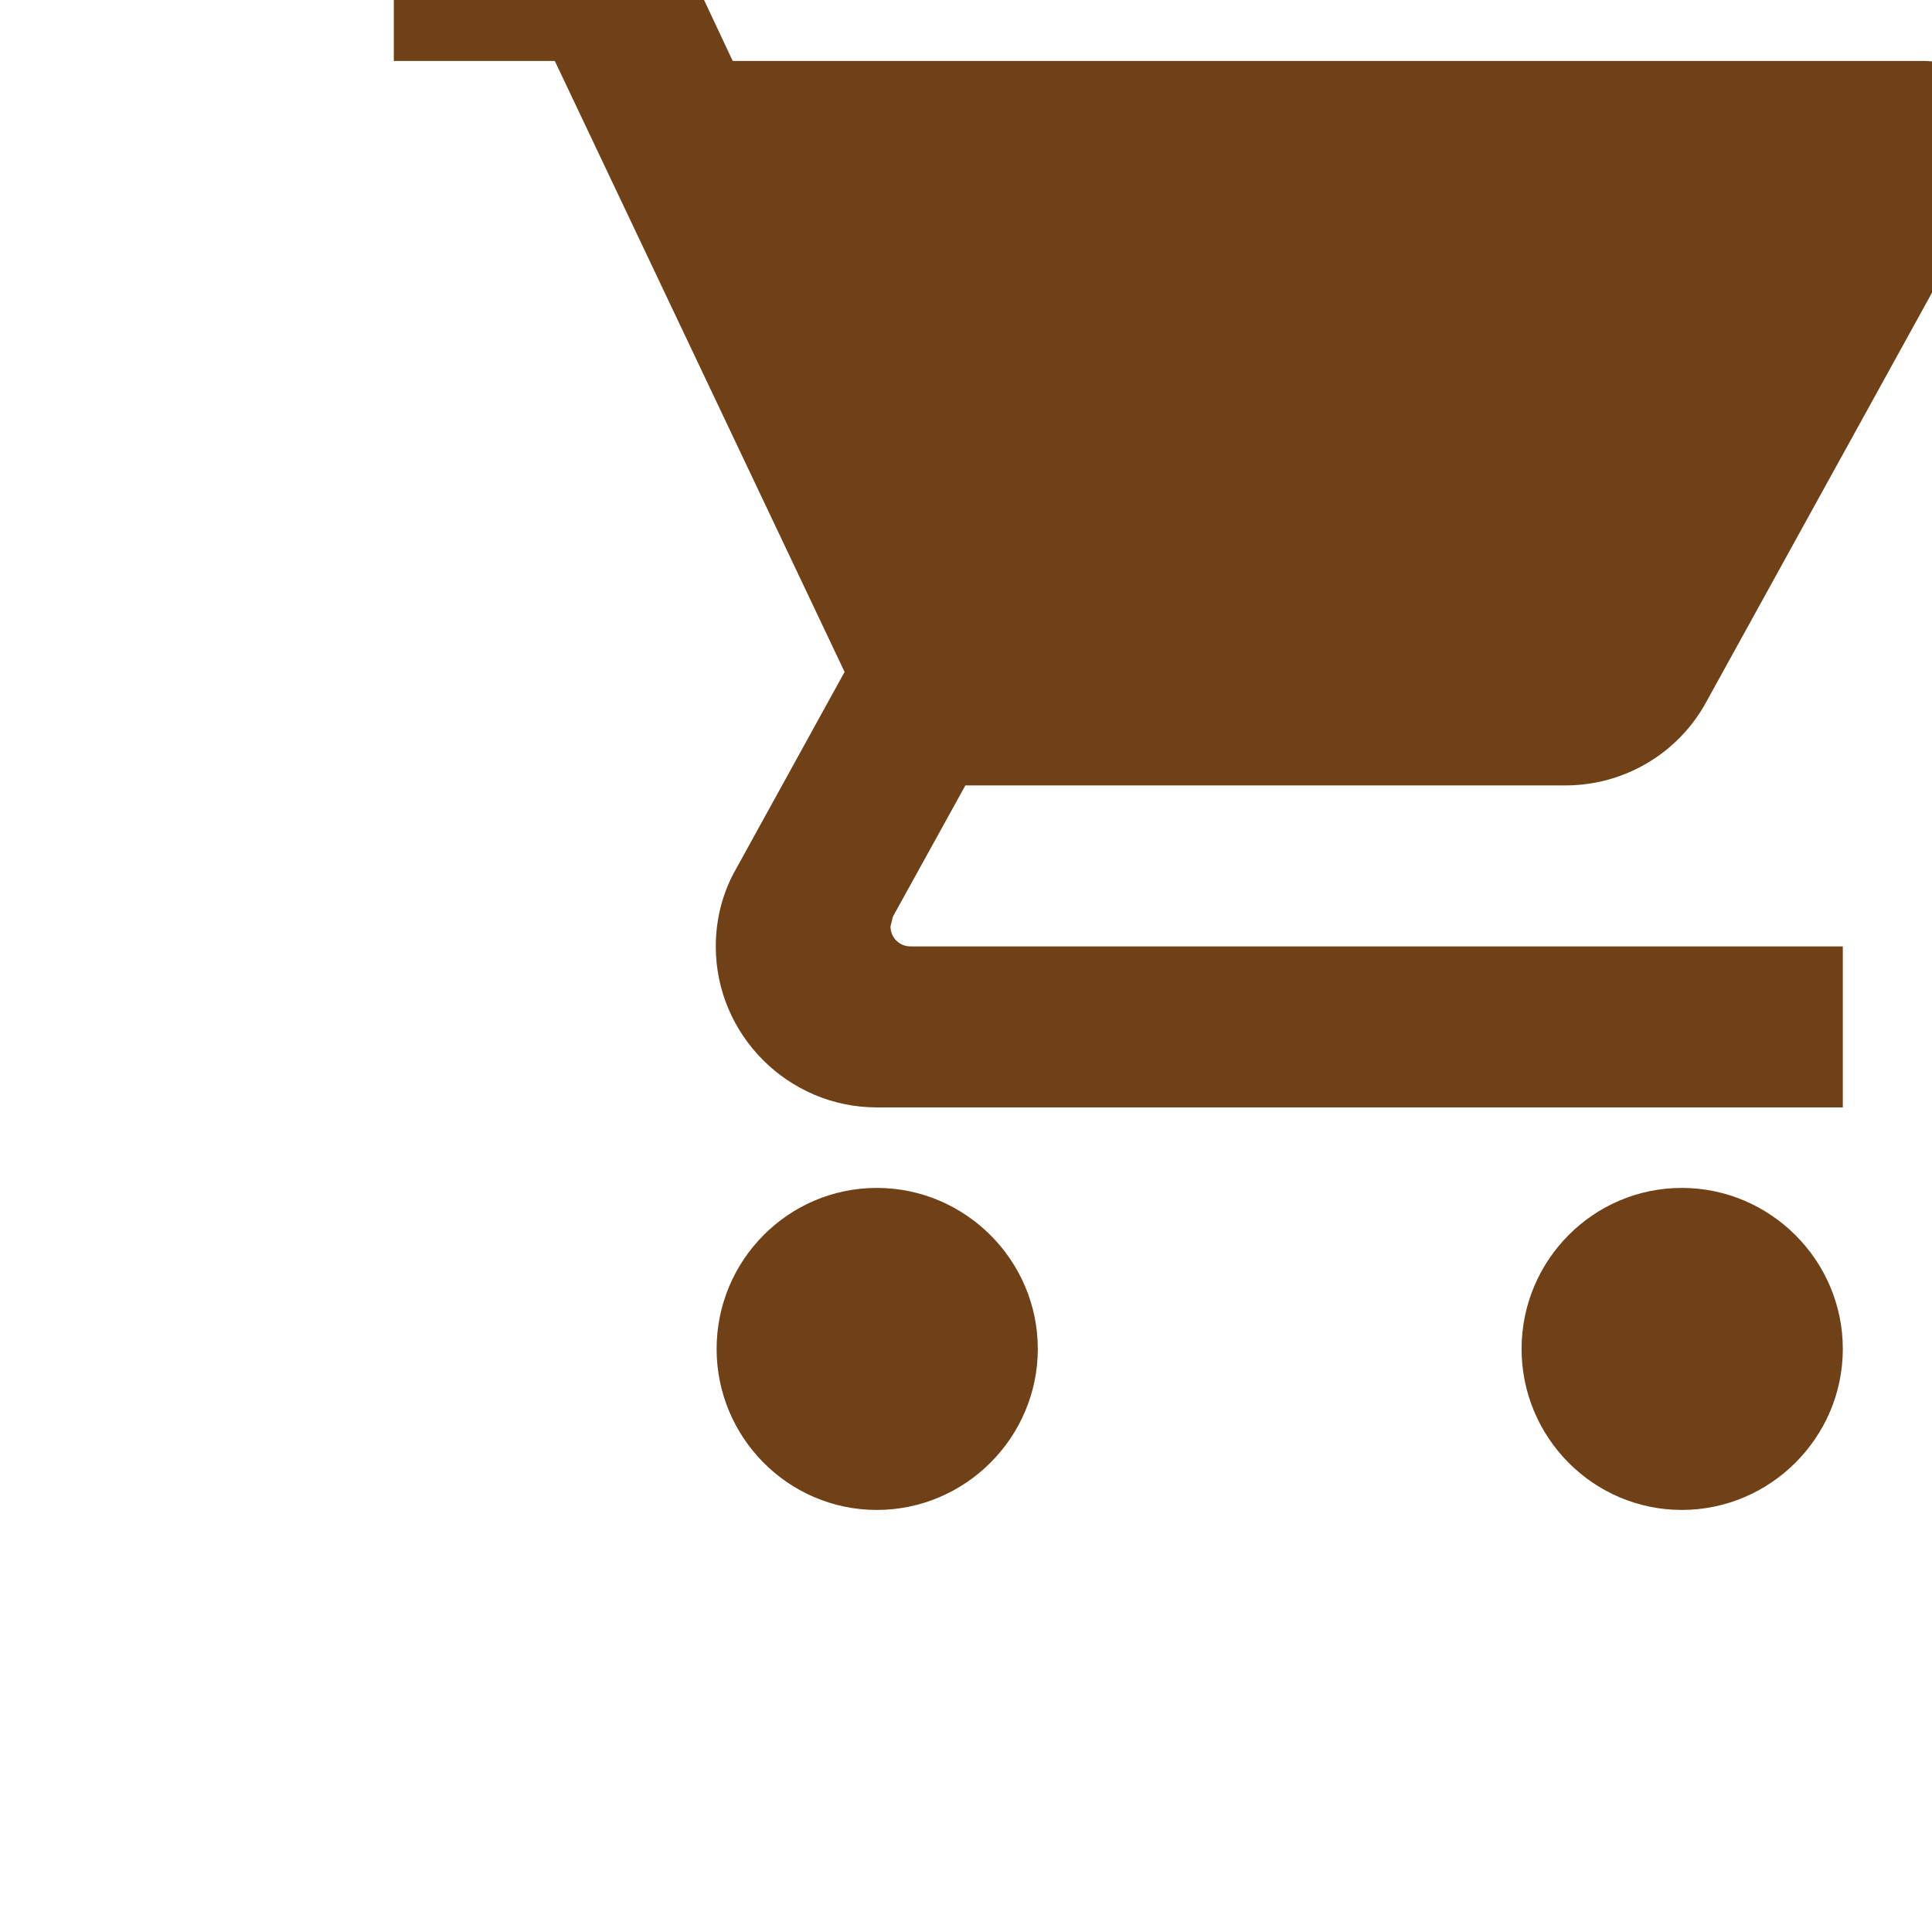 <svg width="37" height="37" viewBox="0 0 37 37" fill="none" xmlns="http://www.w3.org/2000/svg">
<g clip-path="url(#clip0_108_30)">
<path d="M16.792 22.75C15.096 22.75 13.724 24.137 13.724 25.833C13.724 27.529 15.096 28.917 16.792 28.917C18.488 28.917 19.875 27.529 19.875 25.833C19.875 24.137 18.488 22.75 16.792 22.75ZM7.542 -1.917V1.167H10.625L16.175 12.868L14.094 16.645C13.847 17.077 13.708 17.585 13.708 18.125C13.708 19.821 15.096 21.208 16.792 21.208H35.292V18.125H17.439C17.223 18.125 17.054 17.956 17.054 17.74L17.1 17.555L18.488 15.042H29.973C31.129 15.042 32.147 14.41 32.671 13.454L38.19 3.448C38.313 3.233 38.375 2.97 38.375 2.708C38.375 1.86 37.681 1.167 36.833 1.167H14.032L12.583 -1.917H7.542ZM32.208 22.75C30.513 22.75 29.14 24.137 29.14 25.833C29.14 27.529 30.513 28.917 32.208 28.917C33.904 28.917 35.292 27.529 35.292 25.833C35.292 24.137 33.904 22.75 32.208 22.75Z" fill="#704116"/>
</g>
<defs>
<clipPath id="clip0_108_30">
<rect width="37" height="37" fill="white"/>
</clipPath>
</defs>
</svg>
